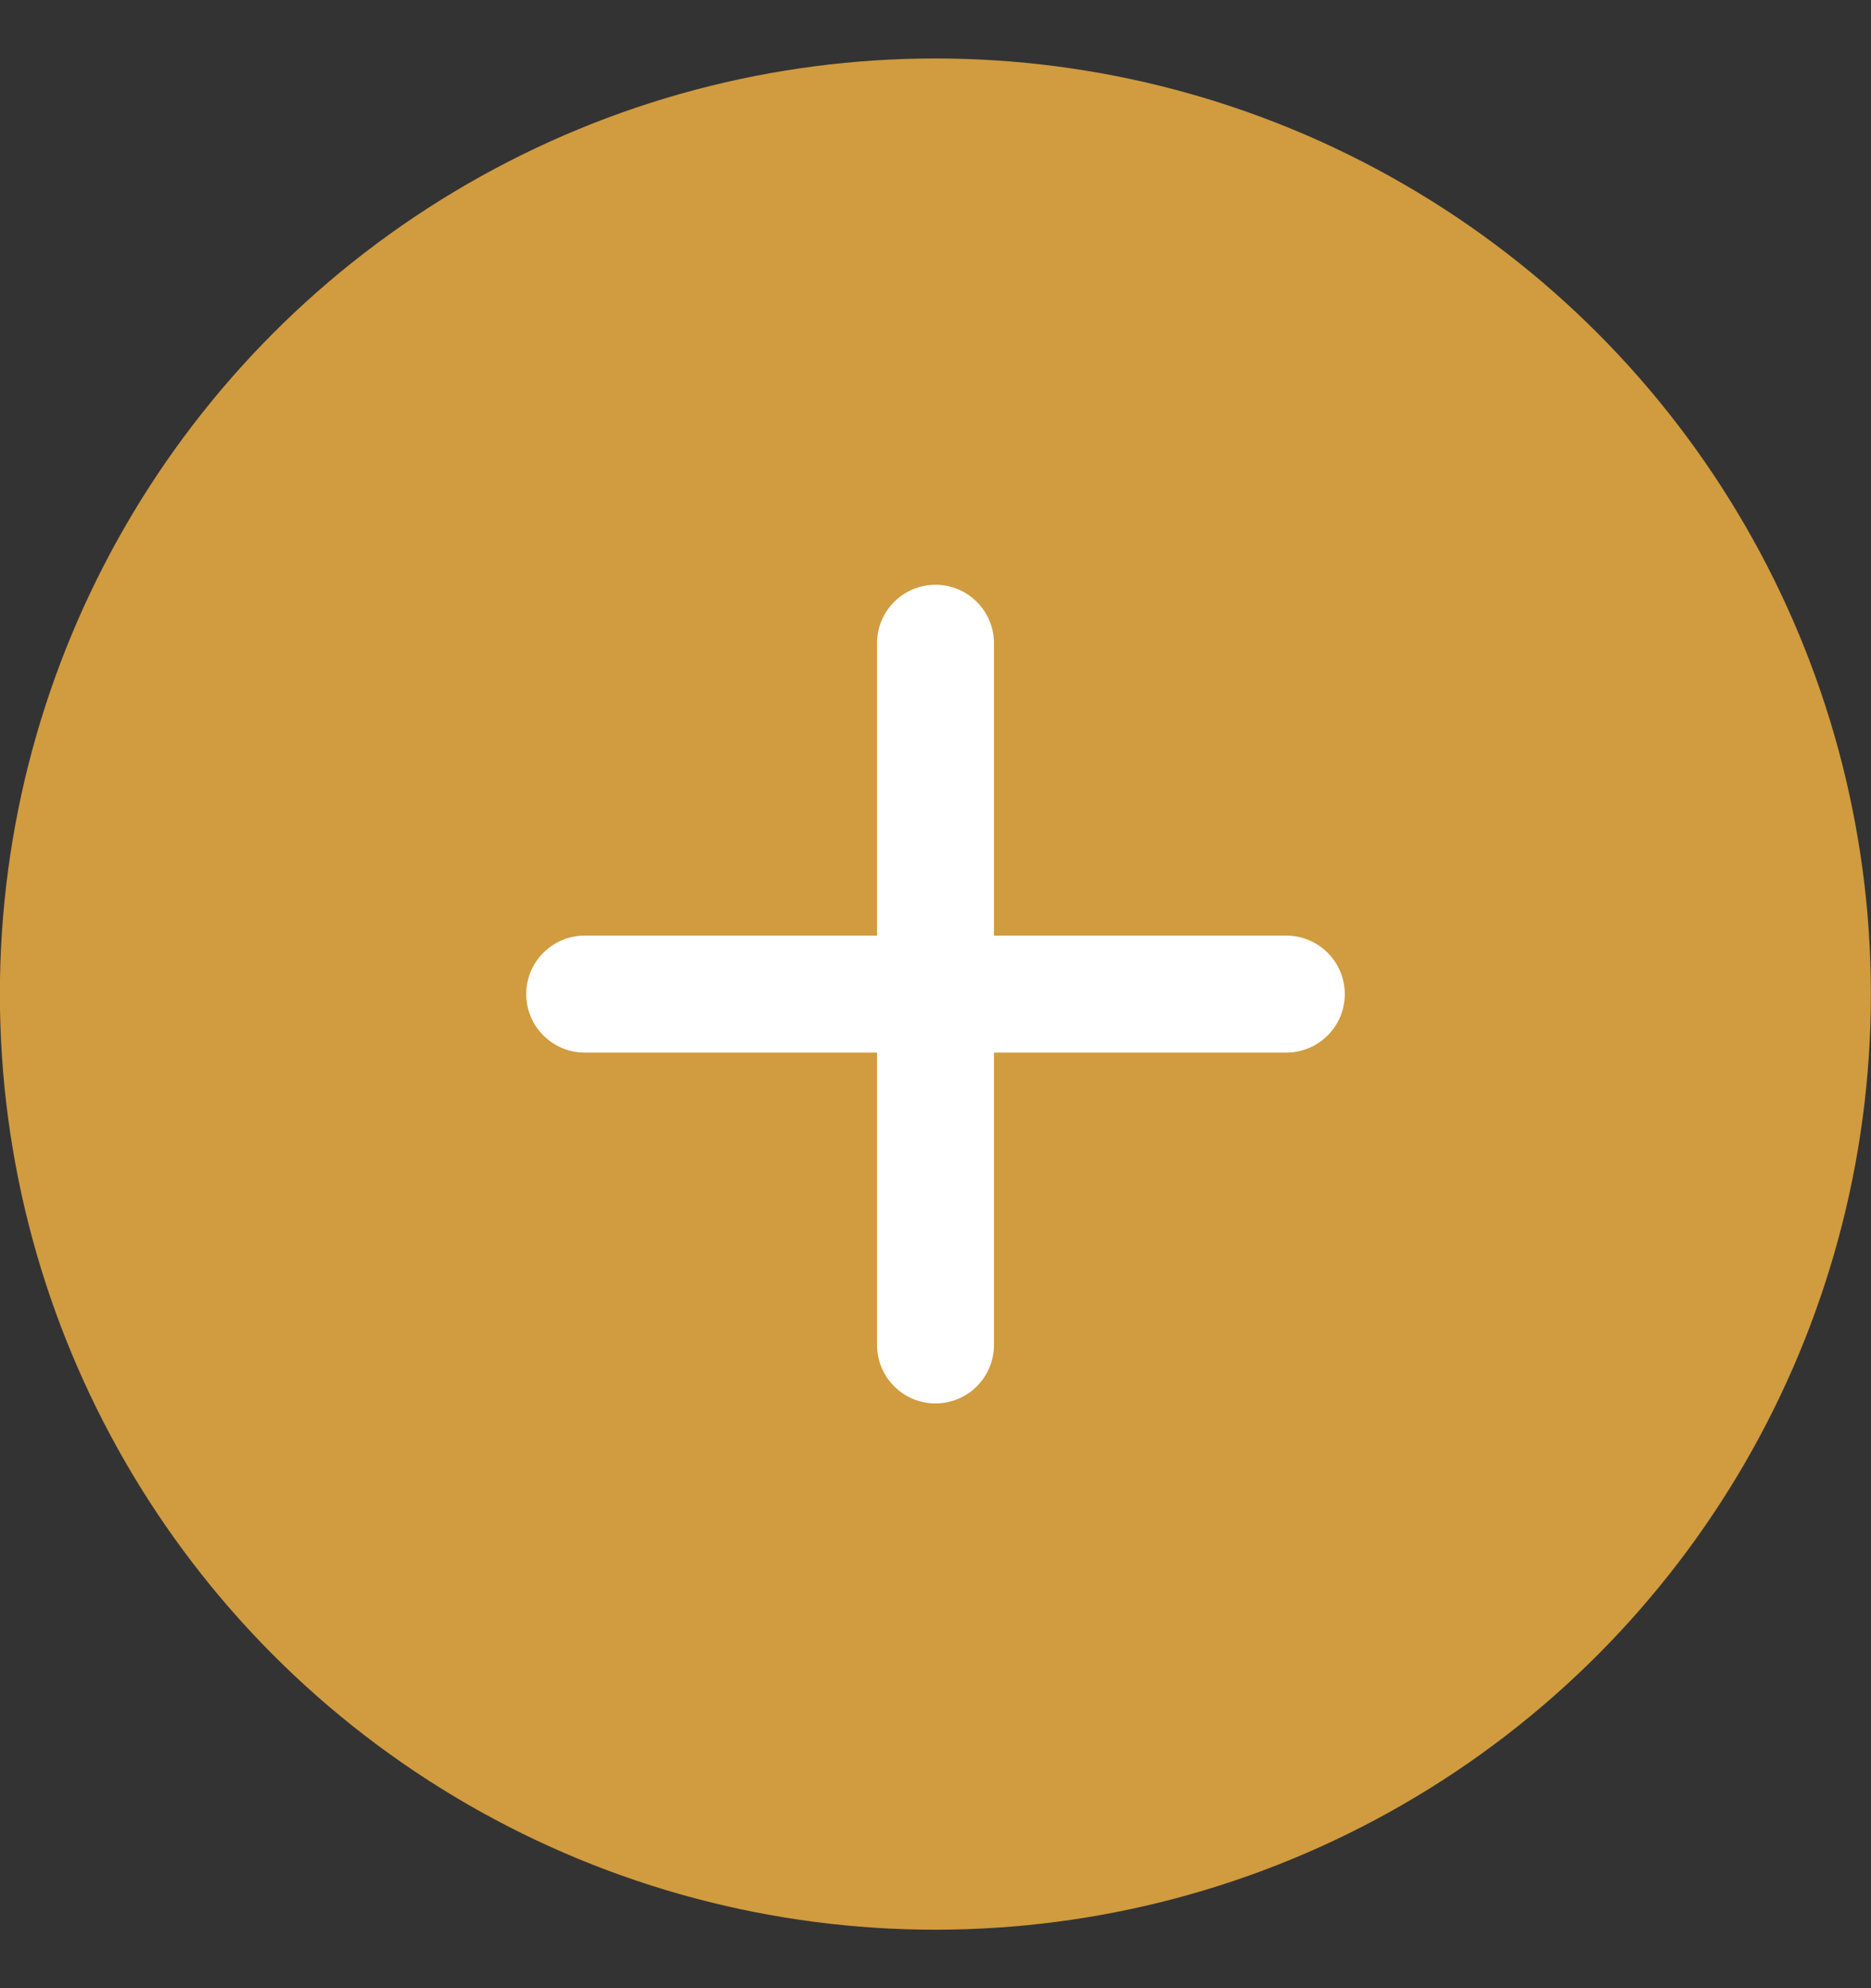 <svg width="16" height="17" viewBox="0 0 16 17" fill="none" xmlns="http://www.w3.org/2000/svg">
<rect x="0" y="0" width="16" height="17" fill="#333333" stroke="none"/>
<circle cx="7.999" cy="8.5" r="8" fill="#D19B3F"/>
<path fill-rule="evenodd" clip-rule="evenodd" d="M8.5 5.5C8.5 5.224 8.276 5 8 5C7.724 5 7.5 5.224 7.5 5.5V8H5C4.724 8 4.5 8.224 4.5 8.5C4.5 8.776 4.724 9 5 9H7.5V11.5C7.5 11.776 7.724 12 8 12C8.276 12 8.5 11.776 8.5 11.5V9H11C11.276 9 11.5 8.776 11.5 8.5C11.5 8.224 11.276 8 11 8H8.5V5.5Z" fill="white"/>
</svg>
